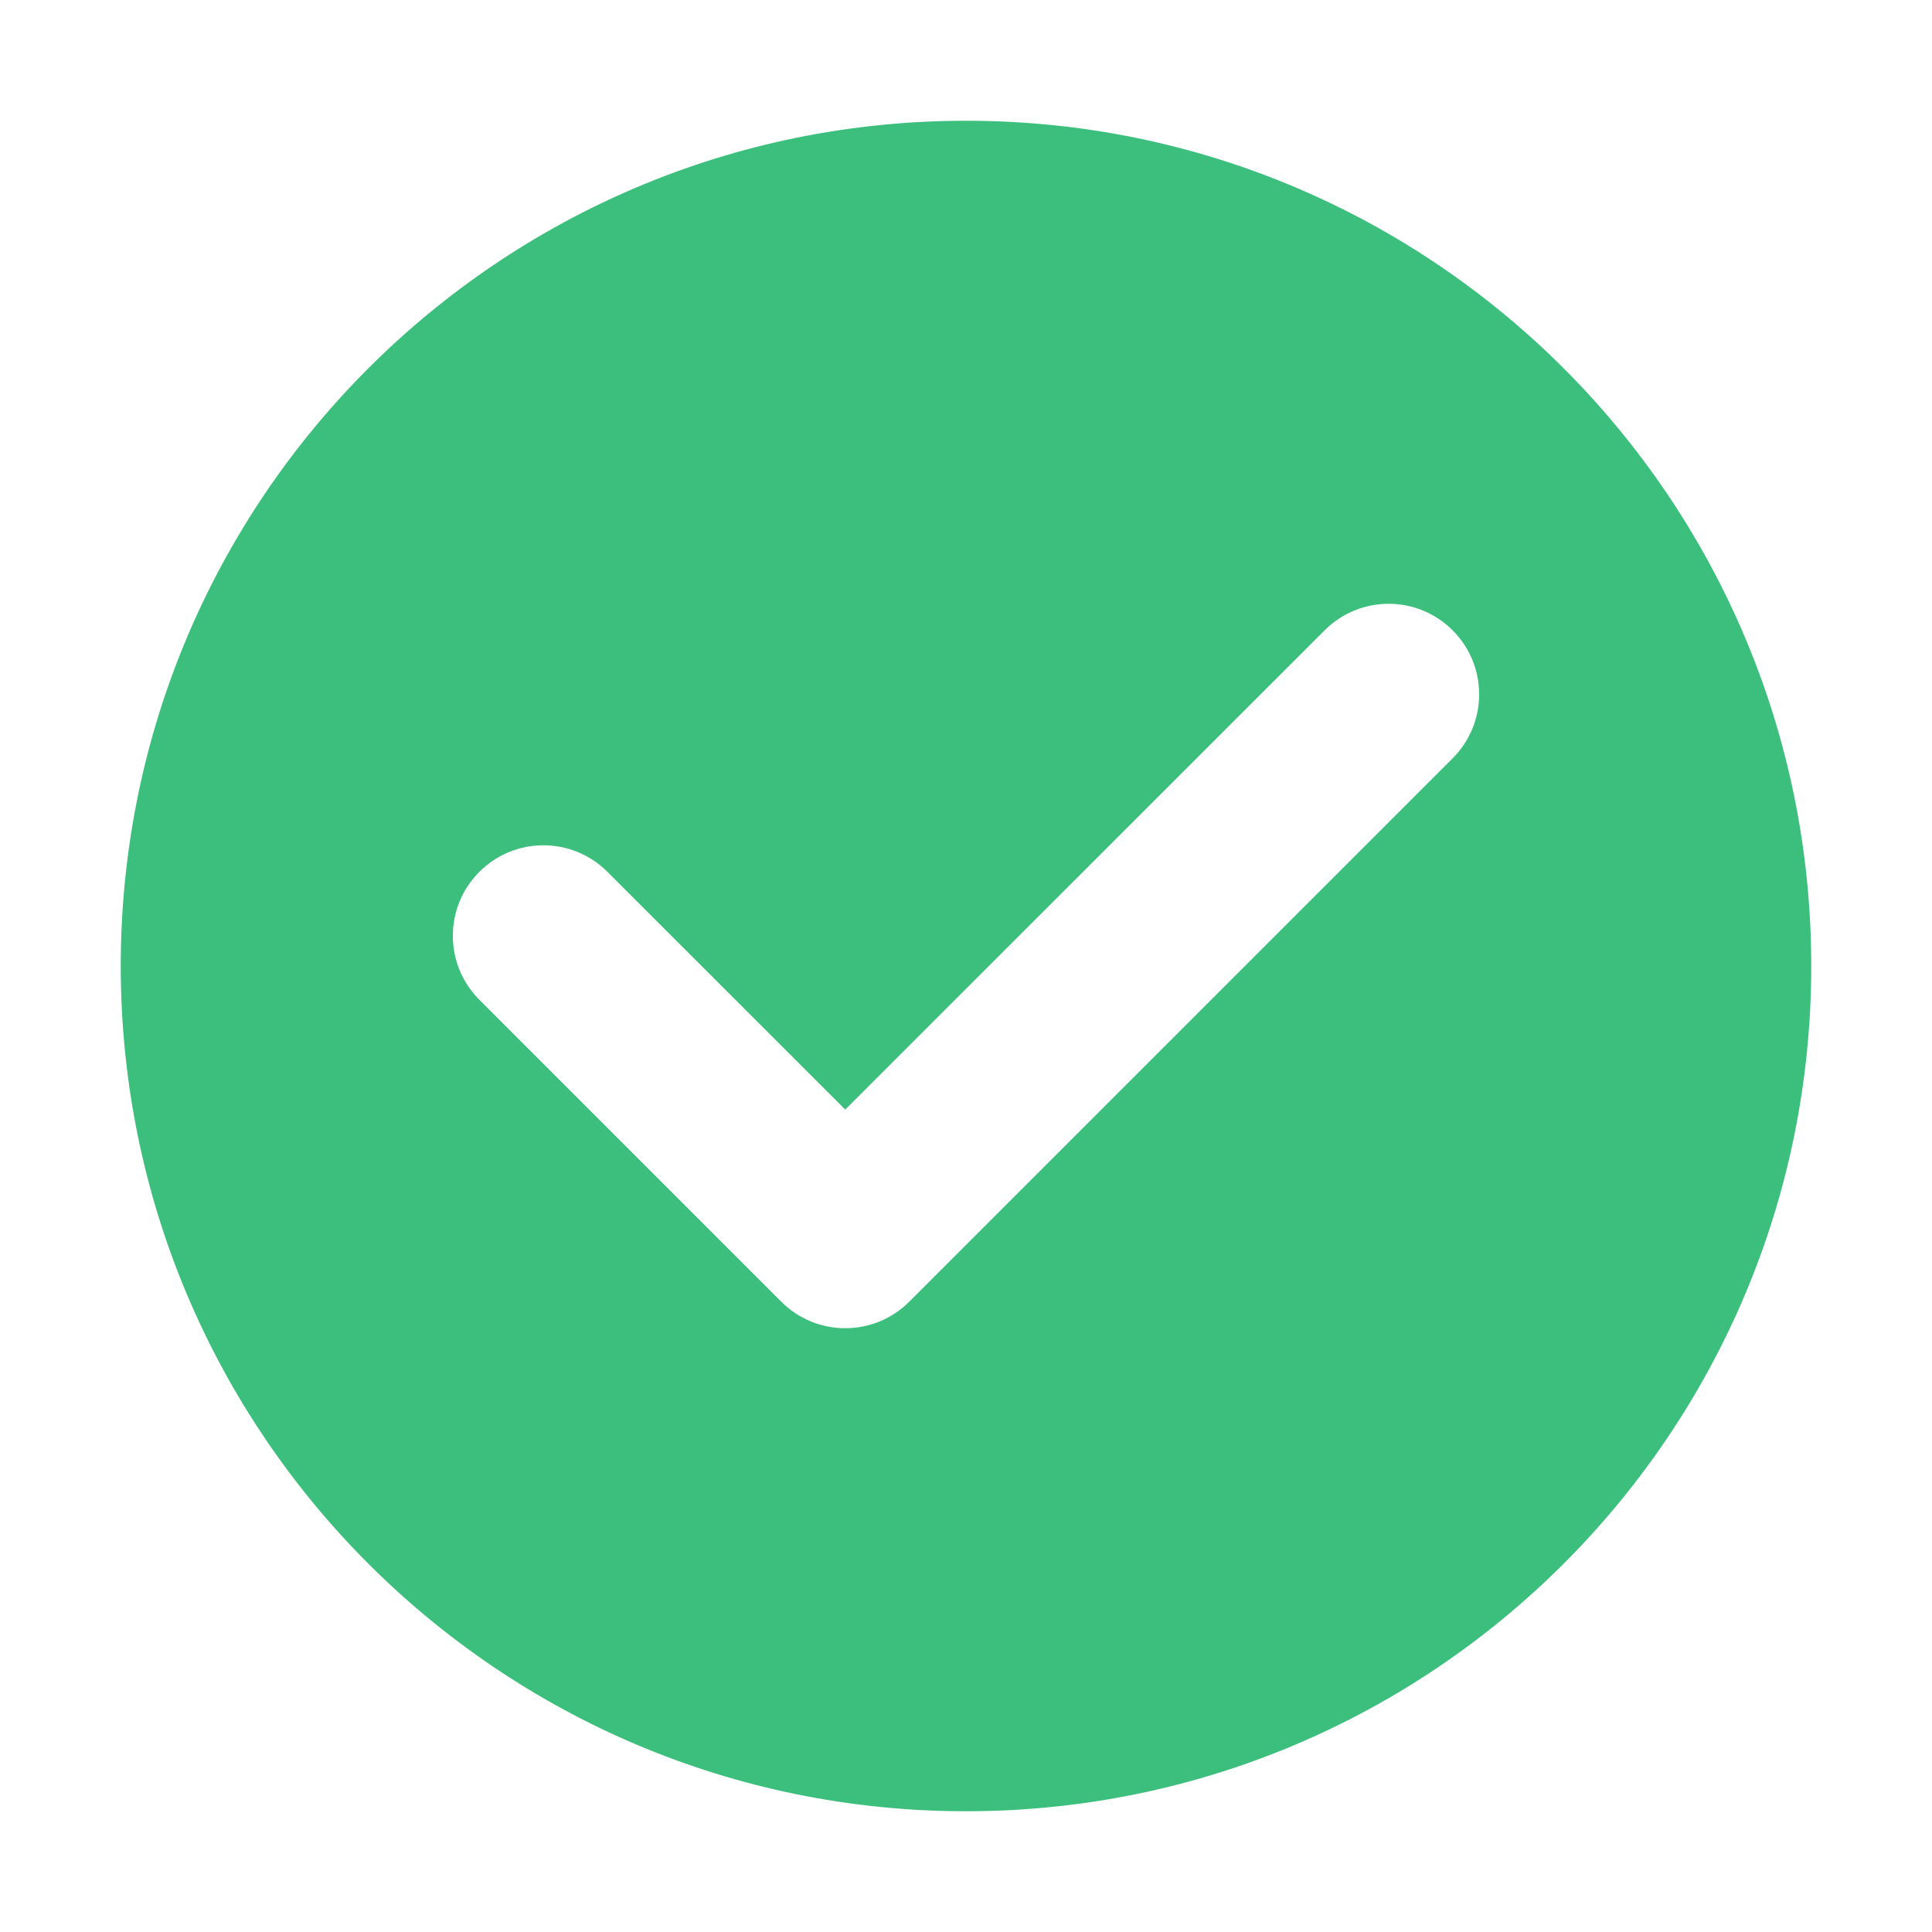 <svg width="16" height="16" viewBox="0 0 16 16" fill="none" xmlns="http://www.w3.org/2000/svg">
<path fill-rule="evenodd" clip-rule="evenodd" d="M15 8C15 11.866 11.866 15 8 15C4.134 15 1 11.866 1 8C1 4.134 4.134 1 8 1C11.866 1 15 4.134 15 8ZM12.03 6.28C12.323 5.987 12.323 5.513 12.03 5.22C11.737 4.927 11.263 4.927 10.97 5.22L7 9.189L5.03 7.22C4.737 6.927 4.263 6.927 3.97 7.22C3.677 7.513 3.677 7.987 3.97 8.28L6.47 10.78C6.763 11.073 7.237 11.073 7.53 10.78L12.03 6.28Z" fill="#3CBF7C"/>
</svg>
